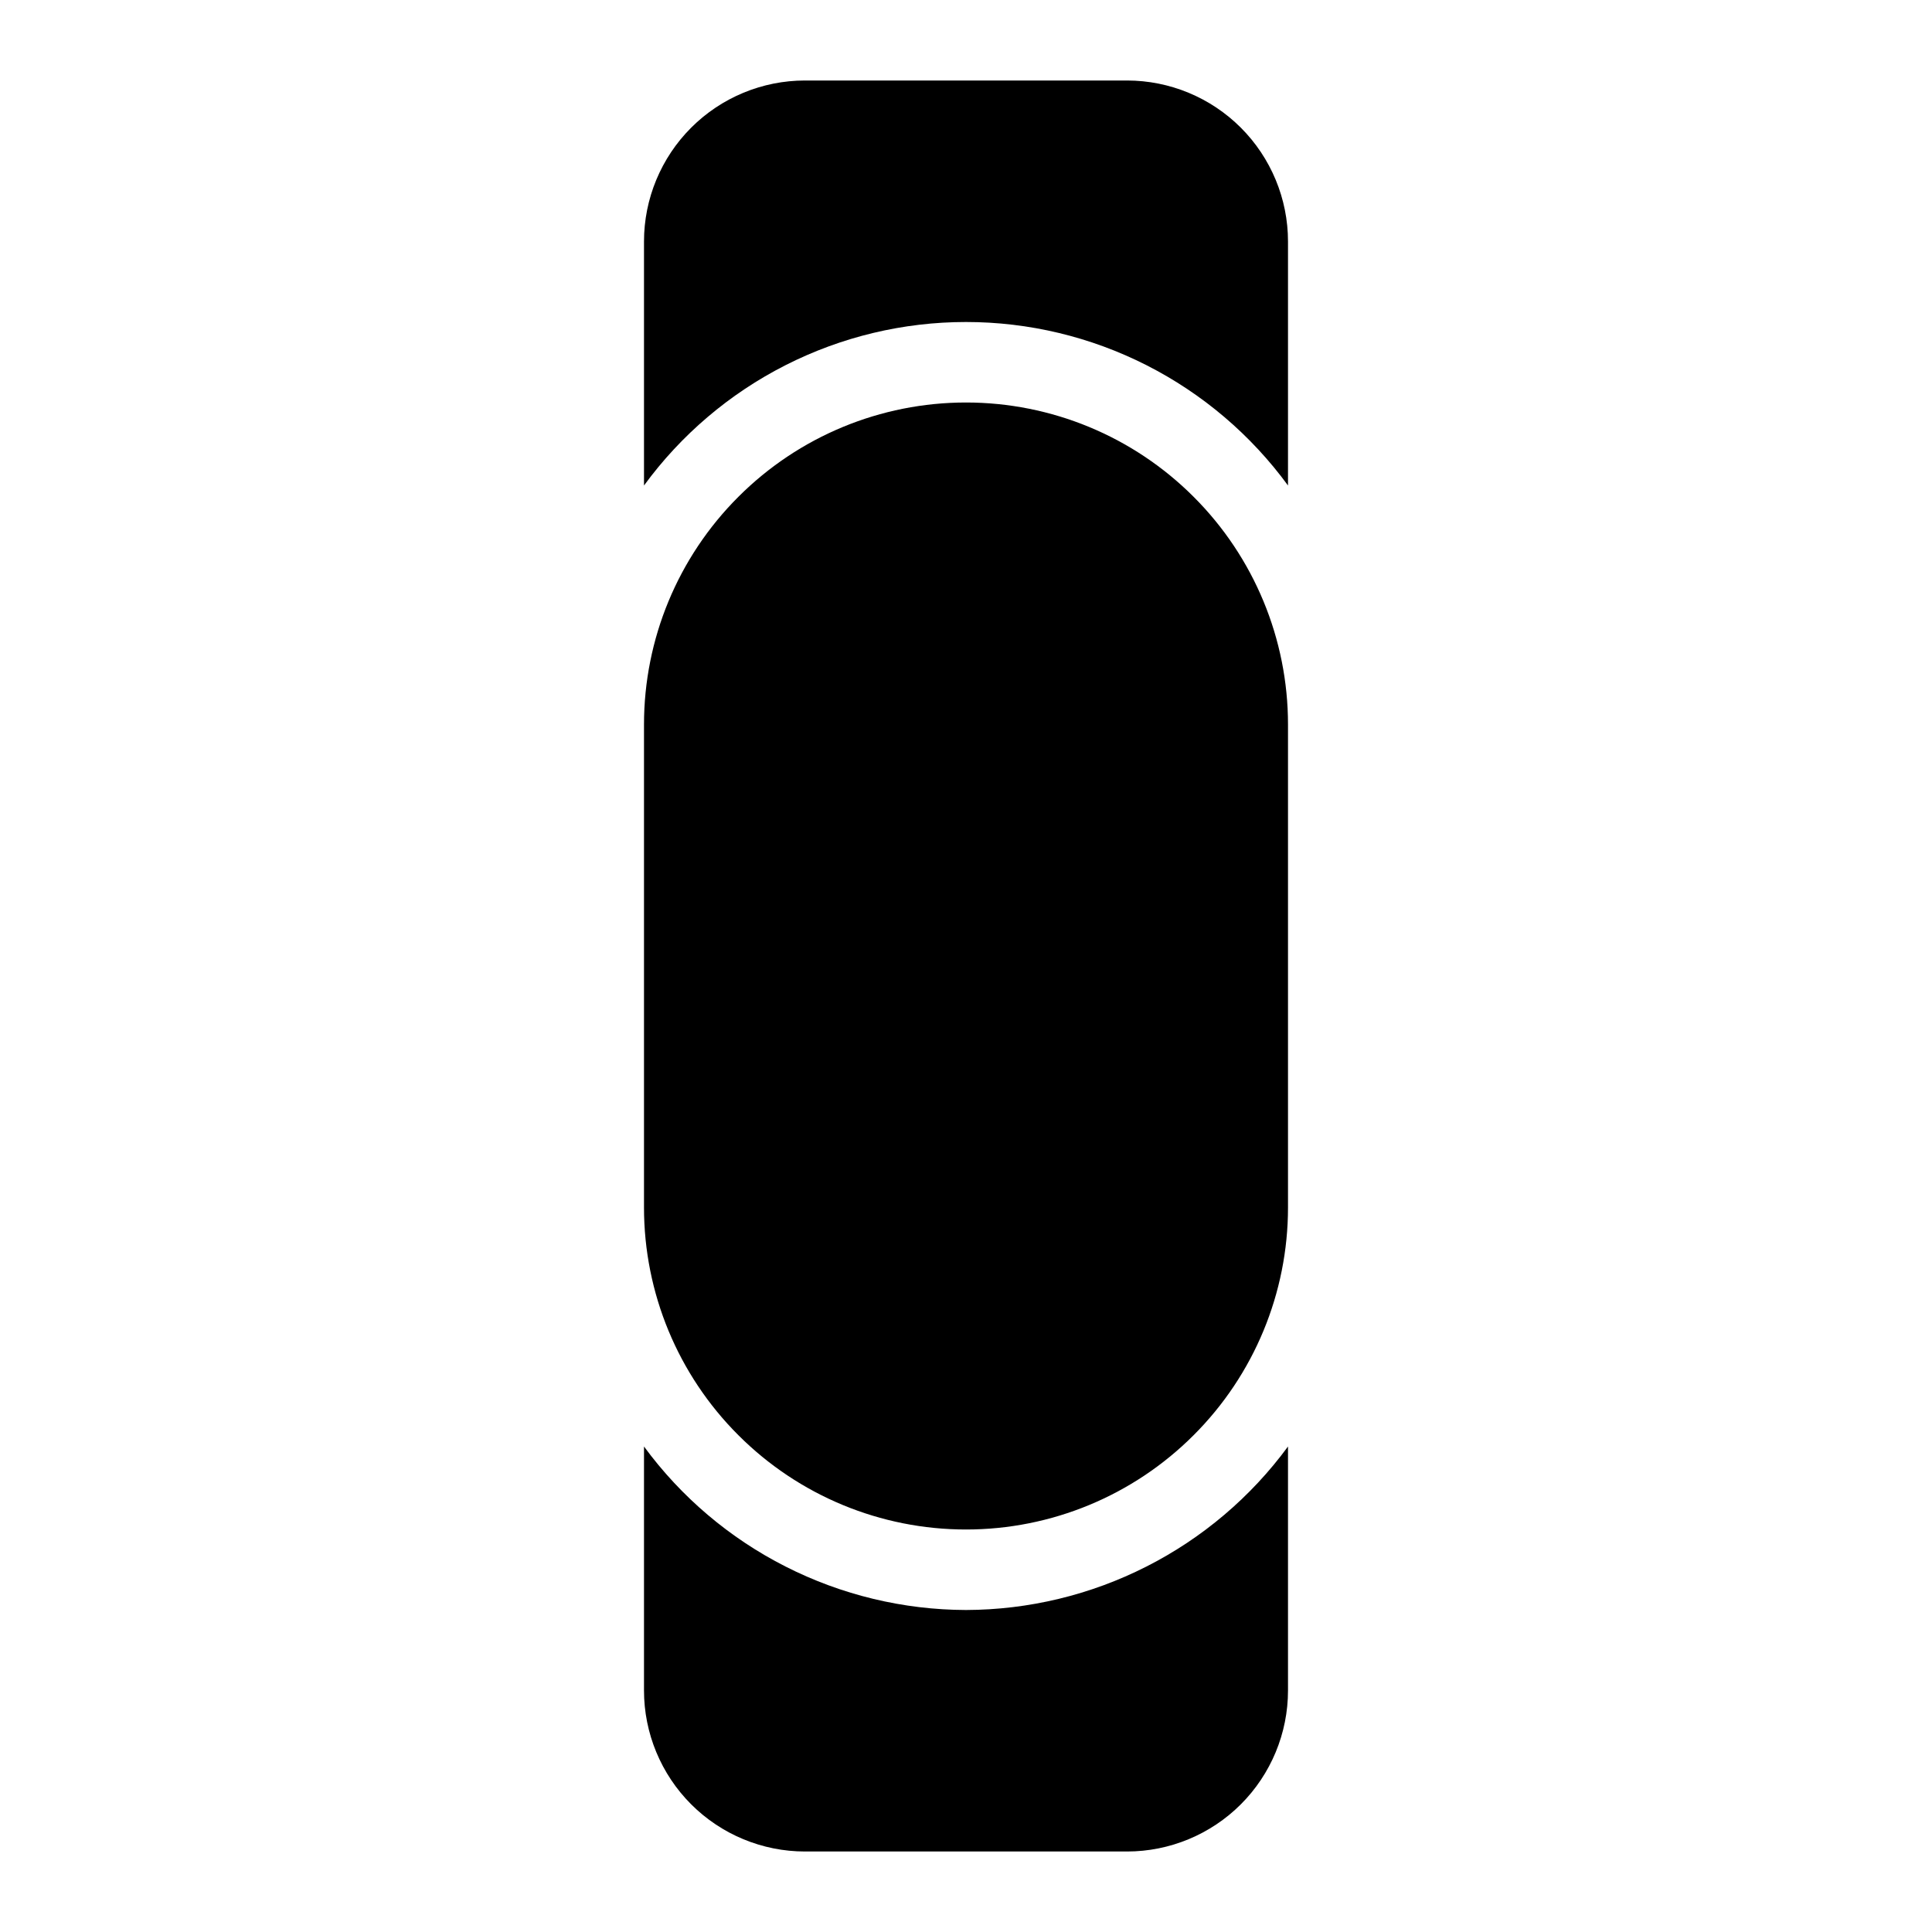 <svg width="24" height="24" viewBox="0 0 24 24" fill="none" xmlns="http://www.w3.org/2000/svg">
<path d="M14 1H10C9.47 1 8.961 1.211 8.586 1.586C8.211 1.961 8 2.47 8 3V6.031C8.46 5.402 9.062 4.89 9.757 4.537C10.452 4.184 11.22 4 12 4C12.78 4 13.548 4.184 14.243 4.537C14.938 4.89 15.54 5.402 16 6.031V3C16 2.47 15.789 1.961 15.414 1.586C15.039 1.211 14.53 1 14 1ZM12 20C11.221 19.998 10.453 19.813 9.758 19.46C9.064 19.108 8.461 18.597 8 17.969V21C8 21.53 8.211 22.039 8.586 22.414C8.961 22.789 9.47 23 10 23H14C14.53 23 15.039 22.789 15.414 22.414C15.789 22.039 16 21.53 16 21V17.969C15.539 18.597 14.936 19.108 14.242 19.46C13.547 19.813 12.779 19.998 12 20ZM12 5C10.939 5 9.922 5.421 9.172 6.172C8.421 6.922 8 7.939 8 9V15C8 16.061 8.421 17.078 9.172 17.828C9.922 18.579 10.939 19 12 19C13.061 19 14.078 18.579 14.828 17.828C15.579 17.078 16 16.061 16 15V9C16 7.939 15.579 6.922 14.828 6.172C14.078 5.421 13.061 5 12 5Z" fill="black"/>
</svg>
